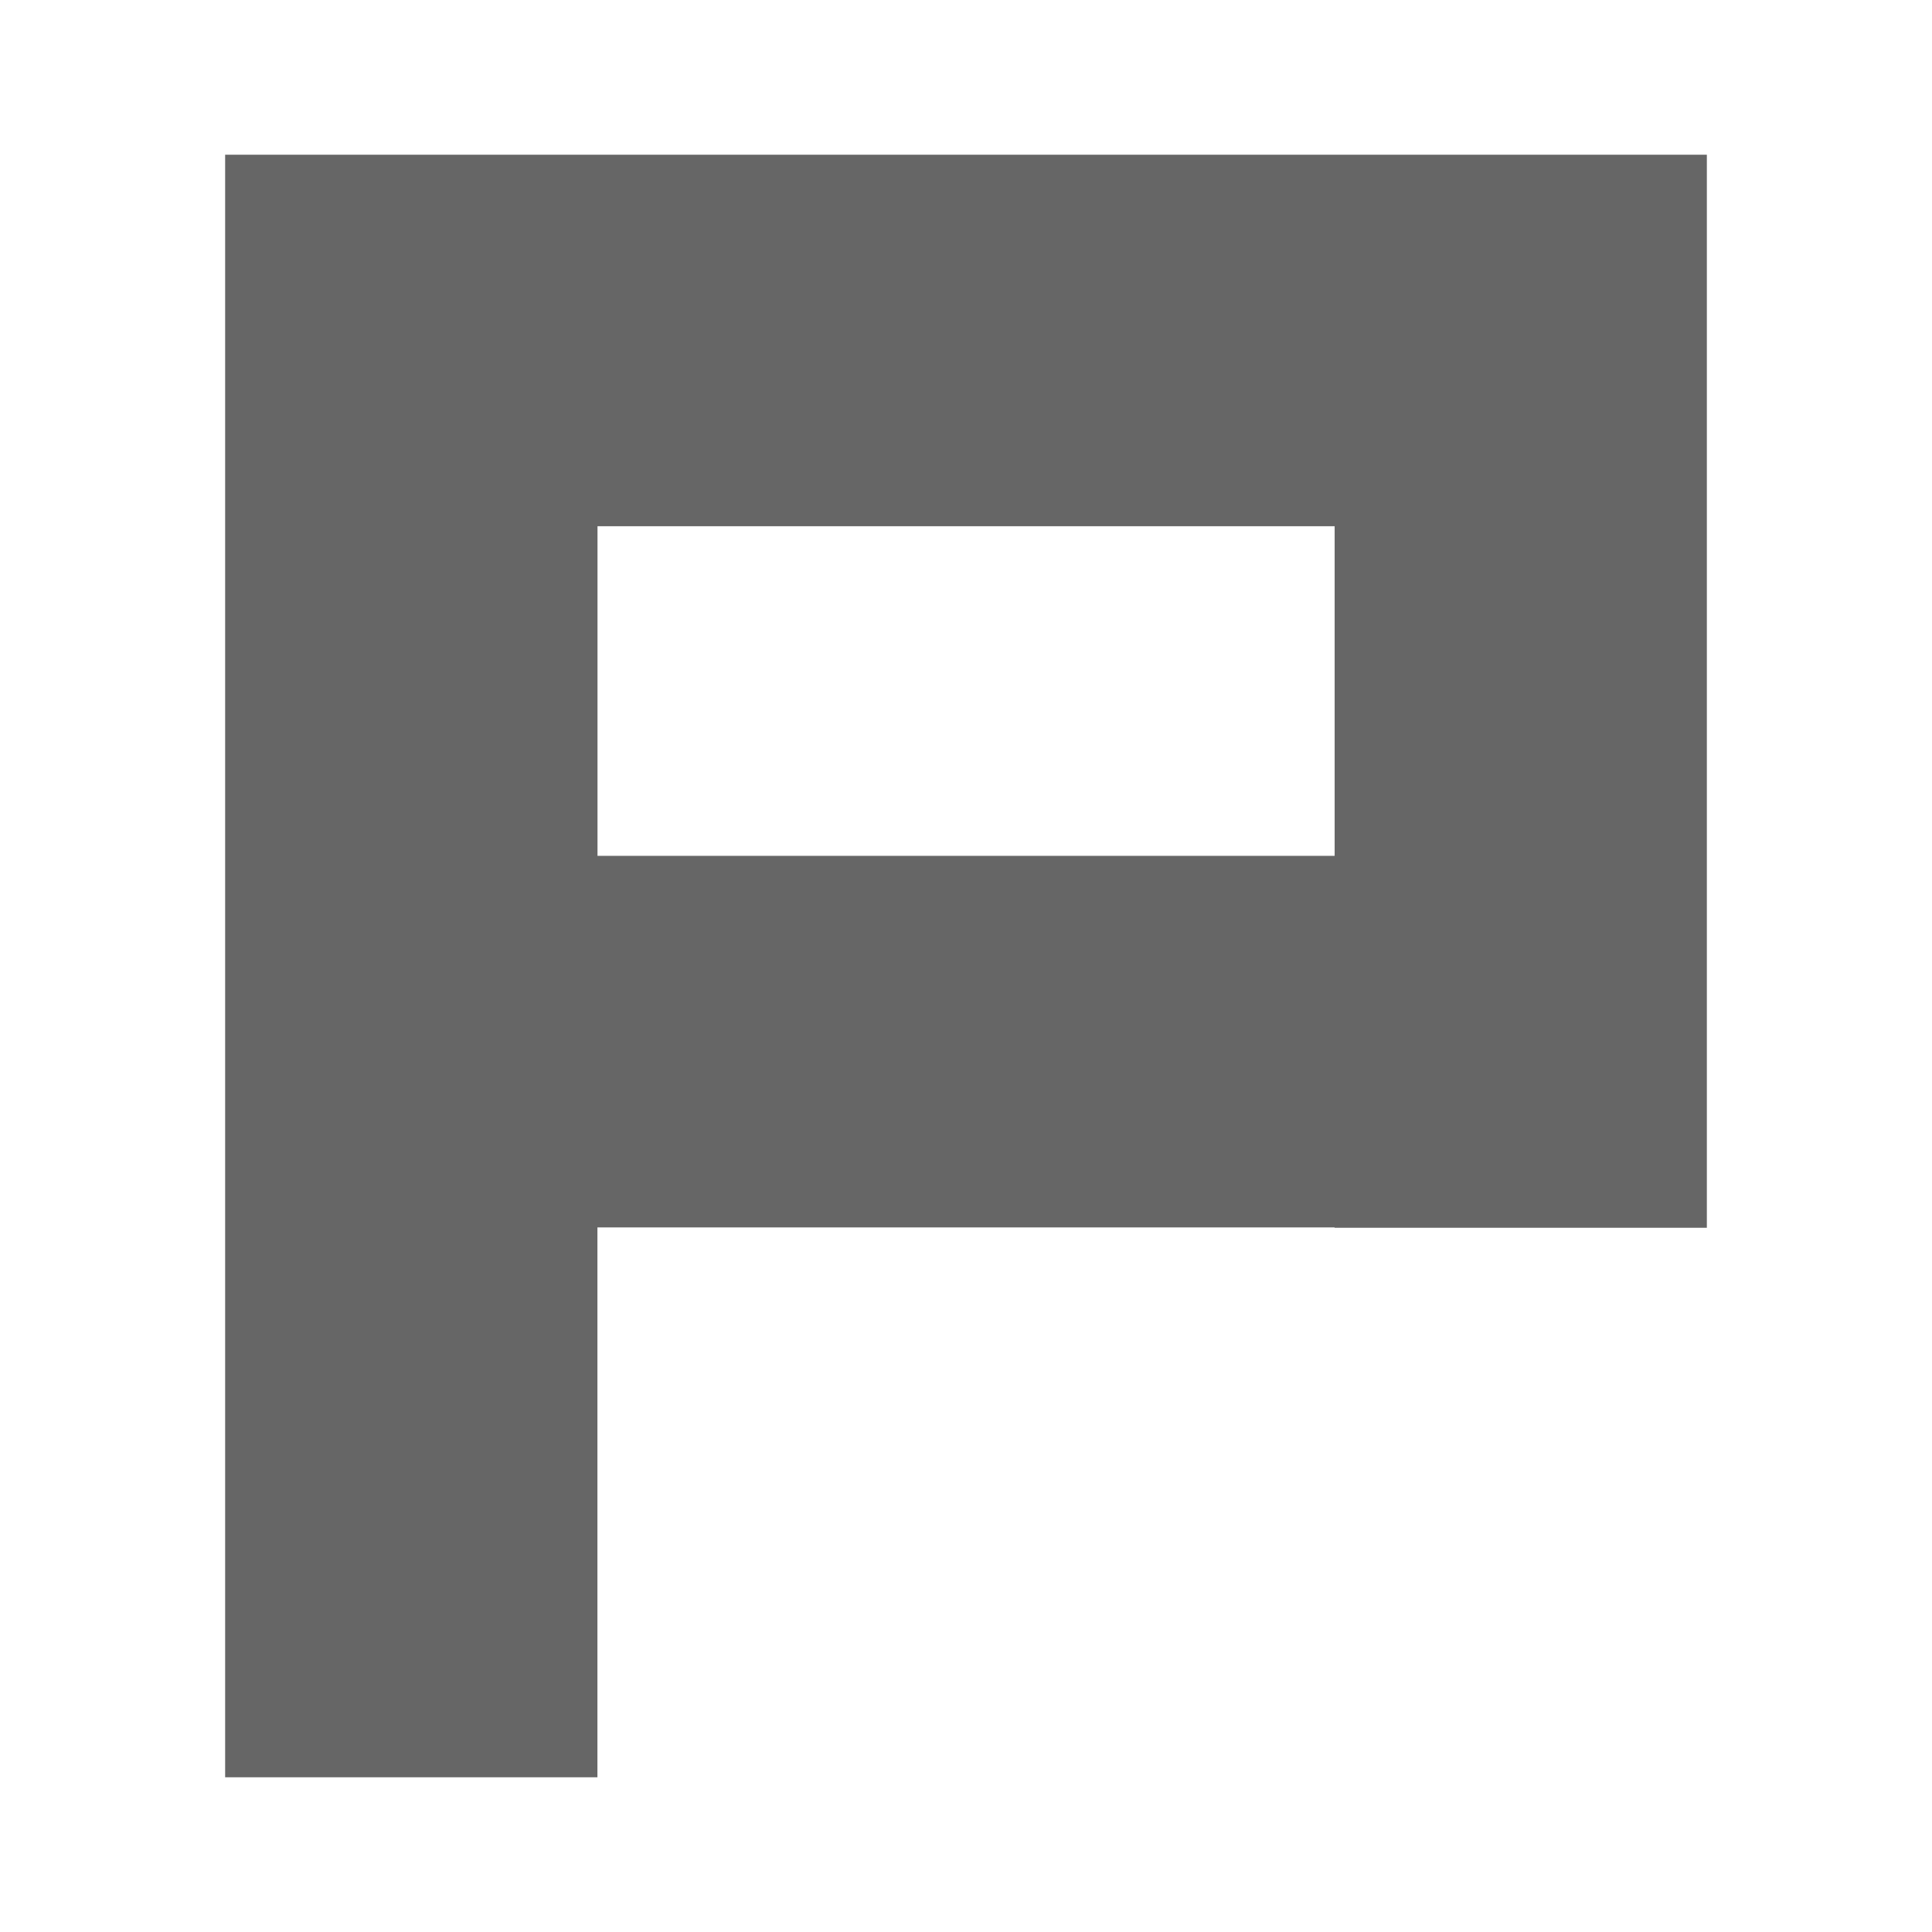 <?xml version="1.0" encoding="UTF-8" standalone="no"?>
<!-- Created with Inkscape (http://www.inkscape.org/) -->

<svg
   xmlns:dc="http://purl.org/dc/elements/1.1/"
   xmlns:cc="http://creativecommons.org/ns#"
   xmlns:rdf="http://www.w3.org/1999/02/22-rdf-syntax-ns#"
   xmlns:svg="http://www.w3.org/2000/svg"
   xmlns="http://www.w3.org/2000/svg"
   xmlns:inkscape="http://www.inkscape.org/namespaces/inkscape"
   version="1.1"
   width="100%"
   height="100%"
   viewBox="0 0 512 512"
   id="svg2">
  <defs
     id="defs4">
    <clipPath
       id="0">
      <path
         d="M 26,0 C 11.603,0 0,11.603 0,26 v 460 c 0,14.397 11.603,26 26,26 h 460 c 14.397,0 26,-11.603 26,-26 V 26 C 512,11.603 500.397,0 486,0 H 26"
         inkscape:connector-curvature="0"
         id="path7" />
    </clipPath>
  </defs>
  <path
     d="M 26,0 C 11.603,0 0,11.603 0,26 v 460 c 0,14.397 11.603,26 26,26 h 460 c 14.397,0 26,-11.603 26,-26 V 26 C 512,11.603 500.397,0 486,0 H 26"
     inkscape:connector-curvature="0"
     id="path9"
     style="fill:none" />
  <g
     clip-path="url(#0)"
     id="g63"
     style="opacity:0.0;fill-rule:evenodd">
    <path
       d="m 59.664,41 v 430 l 353.55,353.55 v -430 z"
       inkscape:connector-curvature="0"
       id="path65" />
    <path
       d="m 59.664,471 h 98.66 l 353.55,353.55 h -98.66 z"
       inkscape:connector-curvature="0"
       id="path67" />
    <path
       d="M 158.33,471 V 325.27 l 353.55,353.55 v 145.73 z"
       inkscape:connector-curvature="0"
       id="path69" />
    <path
       d="M 158.33,325.27 H 353.68 L 707.23,678.82 H 511.88 z"
       inkscape:connector-curvature="0"
       id="path71" />
    <path
       d="m 353.67,325.27 v 0.105 l 353.55,353.55 v -0.105 z"
       inkscape:connector-curvature="0"
       id="path73" />
    <path
       d="m 353.67,325.38 h 98.66 l 353.55,353.55 h -98.66 z"
       inkscape:connector-curvature="0"
       id="path75" />
    <path
       d="M 452.34,325.38 V 41.01 l 353.55,353.55 v 284.37 z"
       inkscape:connector-curvature="0"
       id="path77" />
    <path
       d="m 452.34,41 h -93.88 l 353.55,353.55 h 93.88 z"
       inkscape:connector-curvature="0"
       id="path79" />
    <path
       d="M 358.45,41 H 158.34 L 511.89,394.55 H 712 z"
       inkscape:connector-curvature="0"
       id="path81" />
    <path
       d="M 158.34,41 H 59.68 l 353.55,353.55 h 98.66 z"
       inkscape:connector-curvature="0"
       id="path83" />
    <path
       d="M 158.34,139.45 H 353.69 L 707.24,493 H 511.89 z"
       inkscape:connector-curvature="0"
       id="path85" />
    <path
       d="m 353.69,139.45 v 87.36 L 707.24,580.36 V 493 z"
       inkscape:connector-curvature="0"
       id="path87" />
    <path
       d="M 353.69,226.81 H 158.34 l 353.55,353.55 h 195.35 z"
       inkscape:connector-curvature="0"
       id="path89" />
    <path
       d="M 158.34,226.81 V 139.45 L 511.89,493 v 87.36 z"
       inkscape:connector-curvature="0"
       id="path91" />
  </g>
  <path
     d="m 59.664,41 v 430 h 98.66 V 325.27 h 195.35 v 0.105 h 98.66 V 41.005 h -93.88 -200.11 -98.66 m 98.66,98.45 h 195.35 v 87.36 h -195.35 v -87.36"
     inkscape:connector-curvature="0"
     id="path93"
     style="fill:#666666;fill-rule:evenodd" />
</svg>
